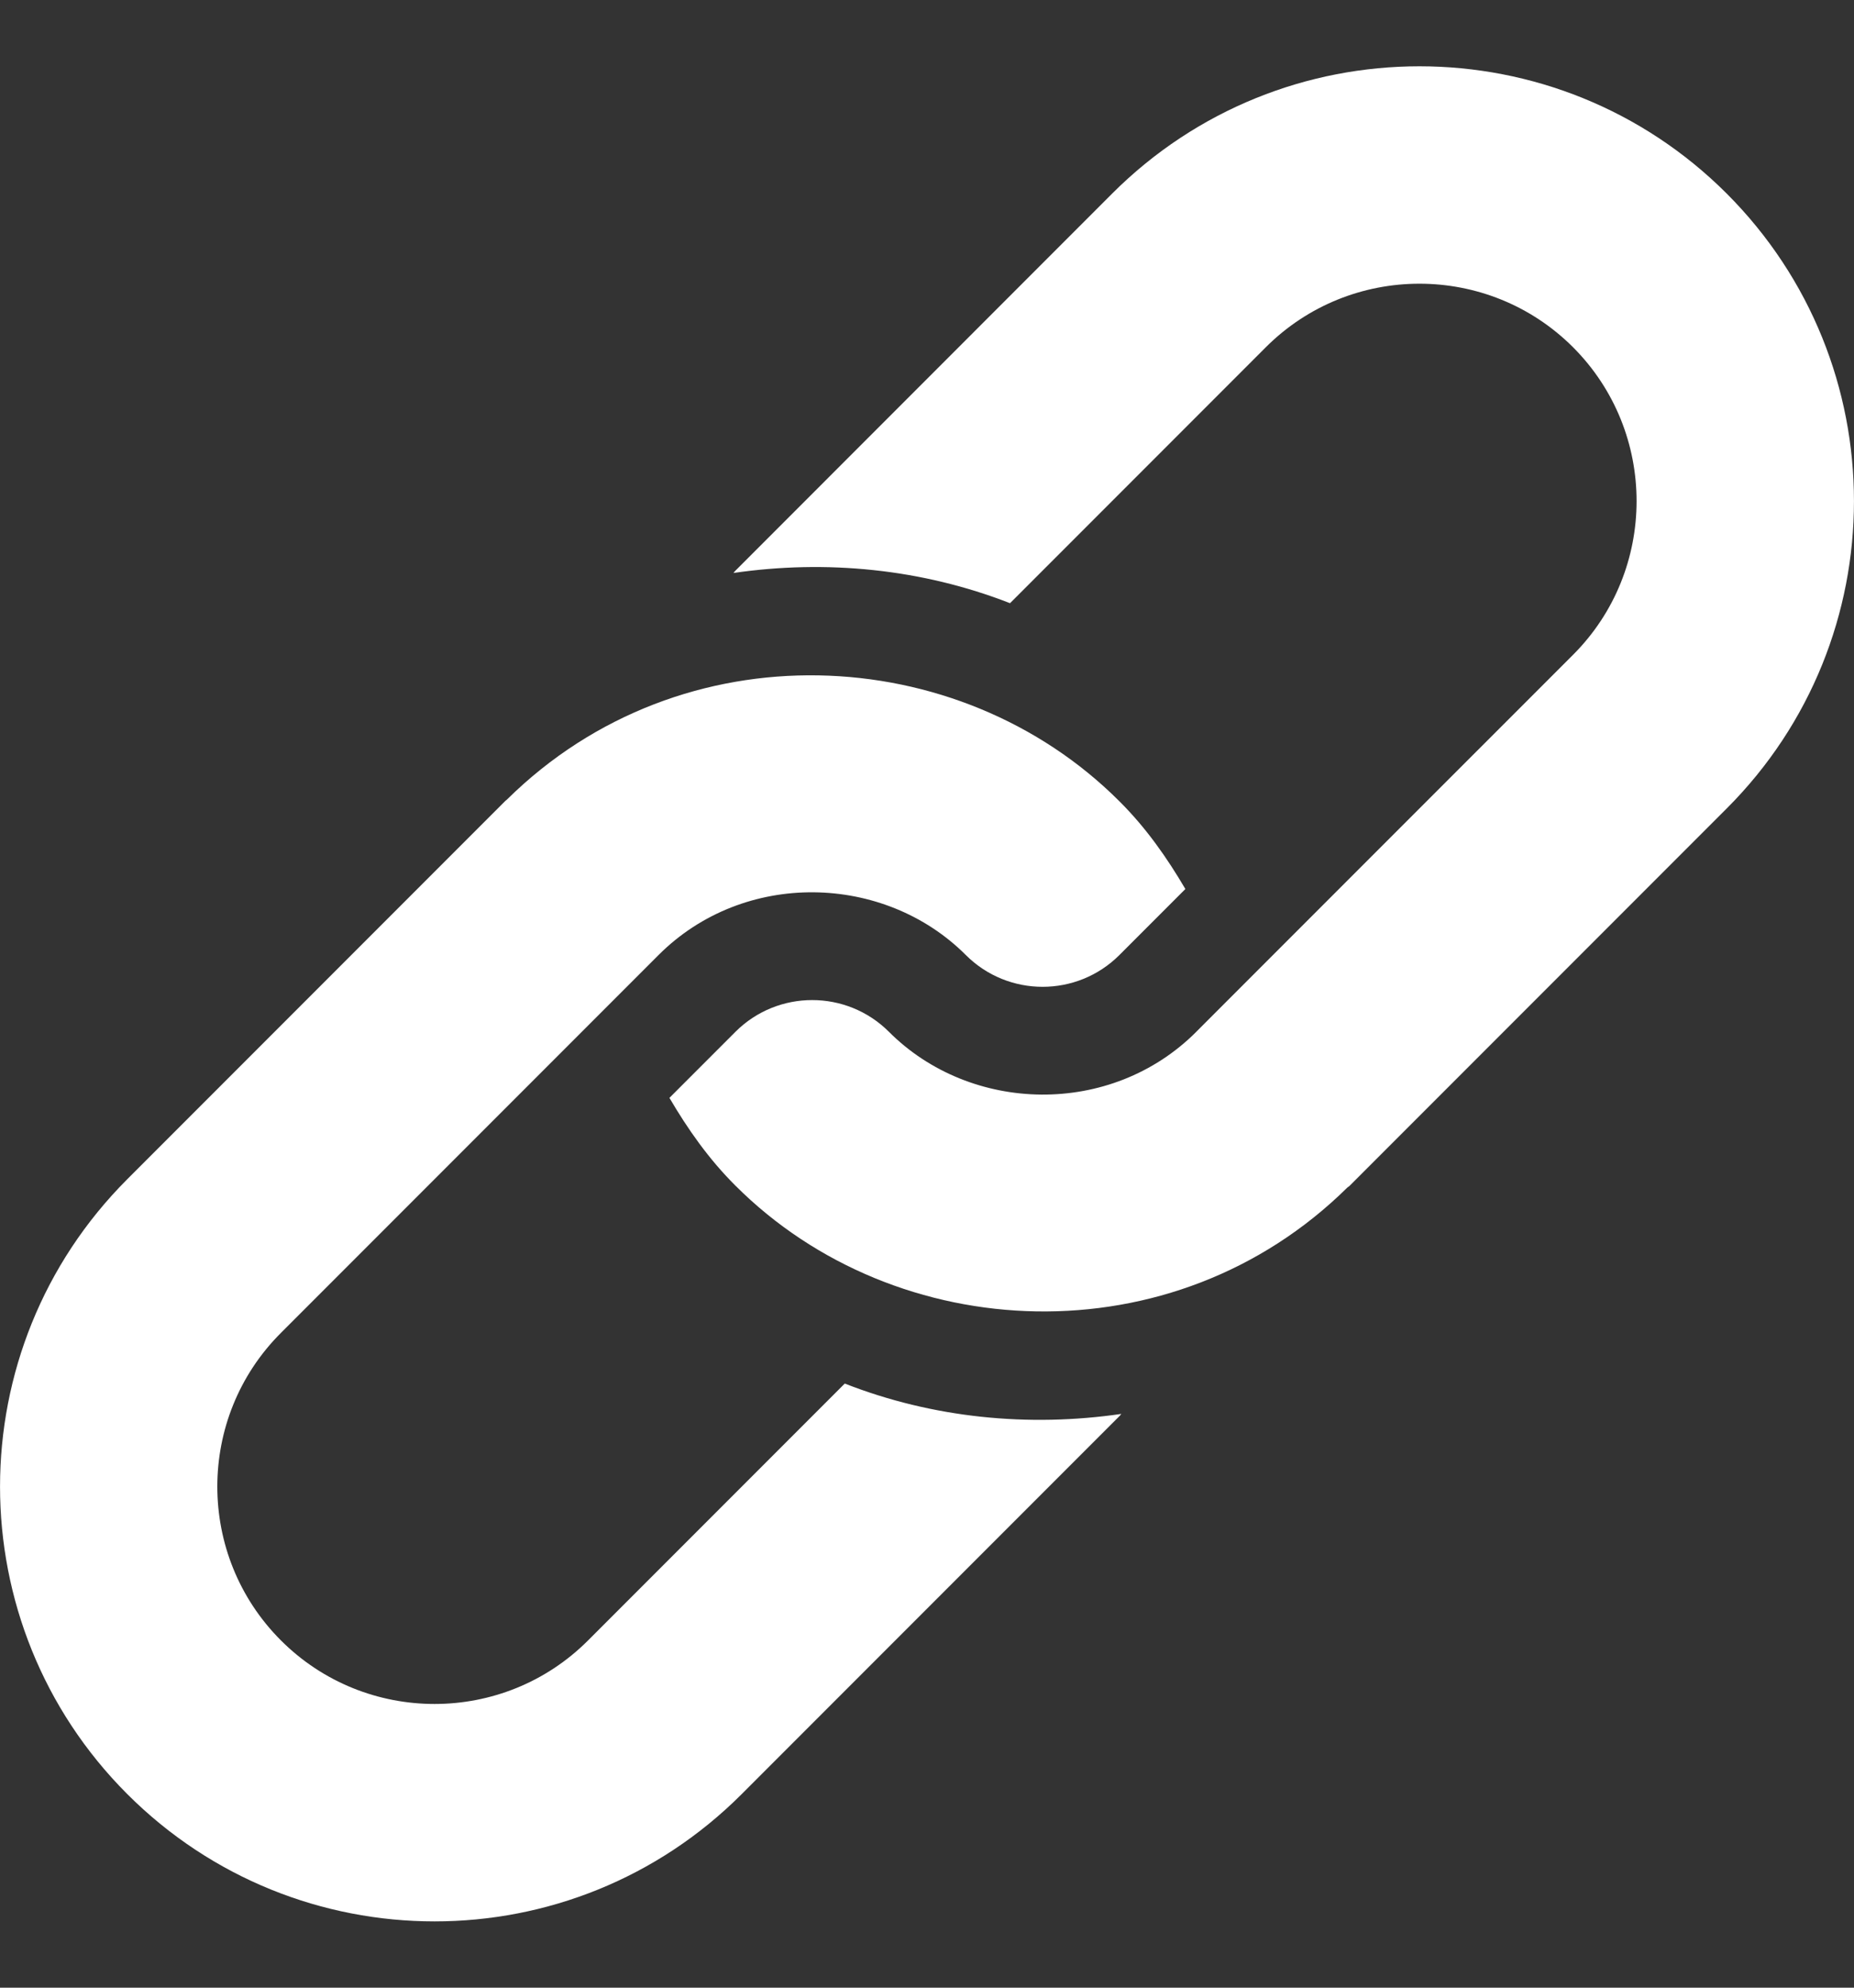 <svg width="14" height="15" viewBox="0 0 14 15" fill="none" xmlns="http://www.w3.org/2000/svg">
<rect x="0" y="0" width="14" height="15" fill="#333333" stroke="none"/>
<g id="Frame" clip-path="url(#clip0_1388_1261)">
<g id="Group">
<path id="Vector" d="M8.398 1.461L5.553 4.307C5.547 4.312 5.544 4.319 5.538 4.324C6.239 4.222 6.96 4.292 7.627 4.552L9.558 2.621C10.198 1.981 11.239 1.981 11.879 2.621C12.518 3.261 12.518 4.302 11.879 4.941C11.77 5.05 8.868 7.951 9.033 7.787C8.388 8.432 7.33 8.404 6.713 7.787C6.393 7.467 5.873 7.467 5.553 7.787L5.055 8.285C5.193 8.52 5.351 8.746 5.553 8.947C6.768 10.162 8.86 10.259 10.175 8.961C10.181 8.956 10.188 8.953 10.193 8.947L13.039 6.101C14.32 4.82 14.32 2.743 13.039 1.461C11.757 0.18 9.68 0.18 8.398 1.461Z" fill="white"/>
<path id="Vector_2" d="M6.379 10.441L4.441 12.379C3.802 13.019 2.761 13.019 2.121 12.379C1.481 11.739 1.481 10.698 2.121 10.059L4.973 7.207C5.618 6.562 6.676 6.59 7.293 7.207C7.613 7.527 8.133 7.527 8.453 7.207L8.951 6.709C8.813 6.474 8.655 6.248 8.453 6.047C7.24 4.834 5.15 4.731 3.83 6.032C3.825 6.038 3.818 6.041 3.813 6.047L0.961 8.899C-0.32 10.18 -0.32 12.258 0.961 13.539C2.243 14.82 4.32 14.82 5.601 13.539L8.453 10.687C8.459 10.682 8.462 10.675 8.468 10.67C7.767 10.772 7.046 10.702 6.379 10.441Z" fill="white"/>
</g>
</g>
<defs>
<clipPath id="clip0_1388_1261">
<rect width="14" height="14" fill="white" transform="translate(0 0.5)"/>
</clipPath>
</defs>
</svg>
